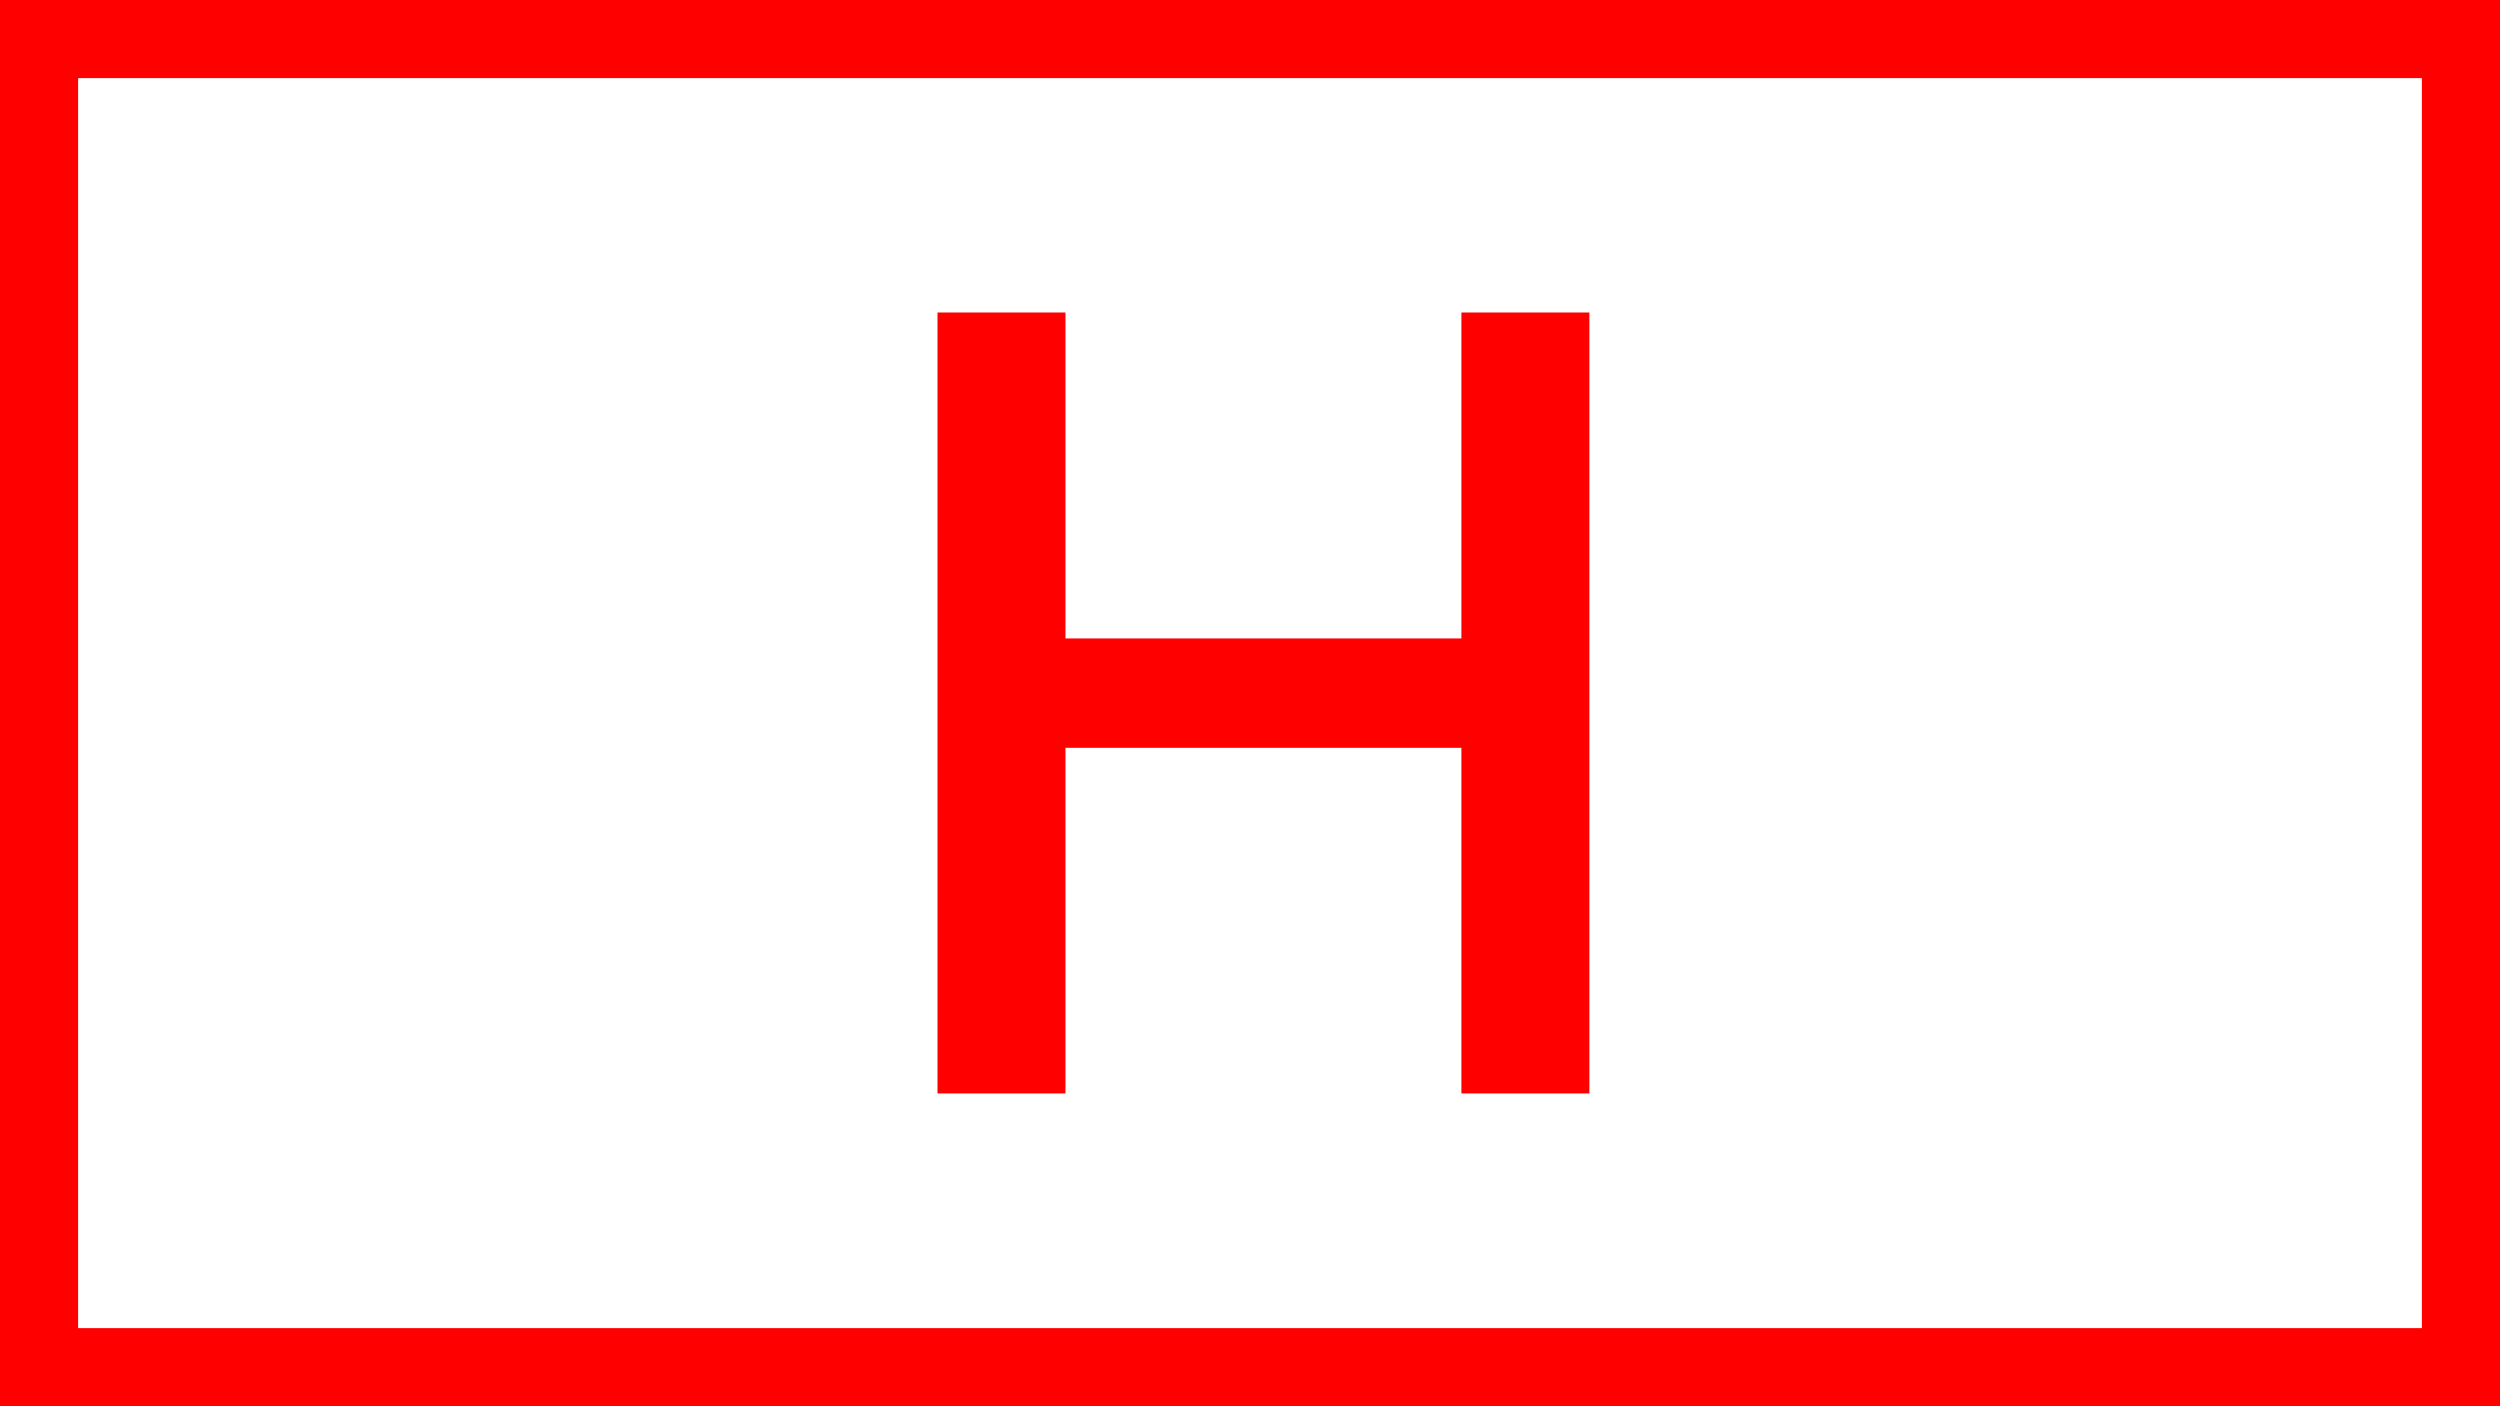 <?xml version="1.0" encoding="UTF-8"?>
<svg width="64px" height="36px" viewBox="0 0 64 36" version="1.1" xmlns="http://www.w3.org/2000/svg" xmlns:xlink="http://www.w3.org/1999/xlink">
    <title>编组 8</title>
    <g id="页面-1" stroke="none" stroke-width="1" fill="none" fill-rule="evenodd">
        <g id="符号库颜色" transform="translate(-912, -270)">
            <g id="编组-8" transform="translate(912, 270)">
                <g id="编组-7">
                    <rect id="矩形备份-89" stroke="#FF0000" stroke-width="2" x="1" y="1" width="62" height="34"></rect>
                    <polygon id="H" fill="#FF0000" fill-rule="nonzero" points="27.276 27.992 27.276 19.144 37.412 19.144 37.412 27.992 40.688 27.992 40.688 8 37.412 8 37.412 16.344 27.276 16.344 27.276 8 24 8 24 27.992"></polygon>
                </g>
            </g>
        </g>
    </g>
</svg>